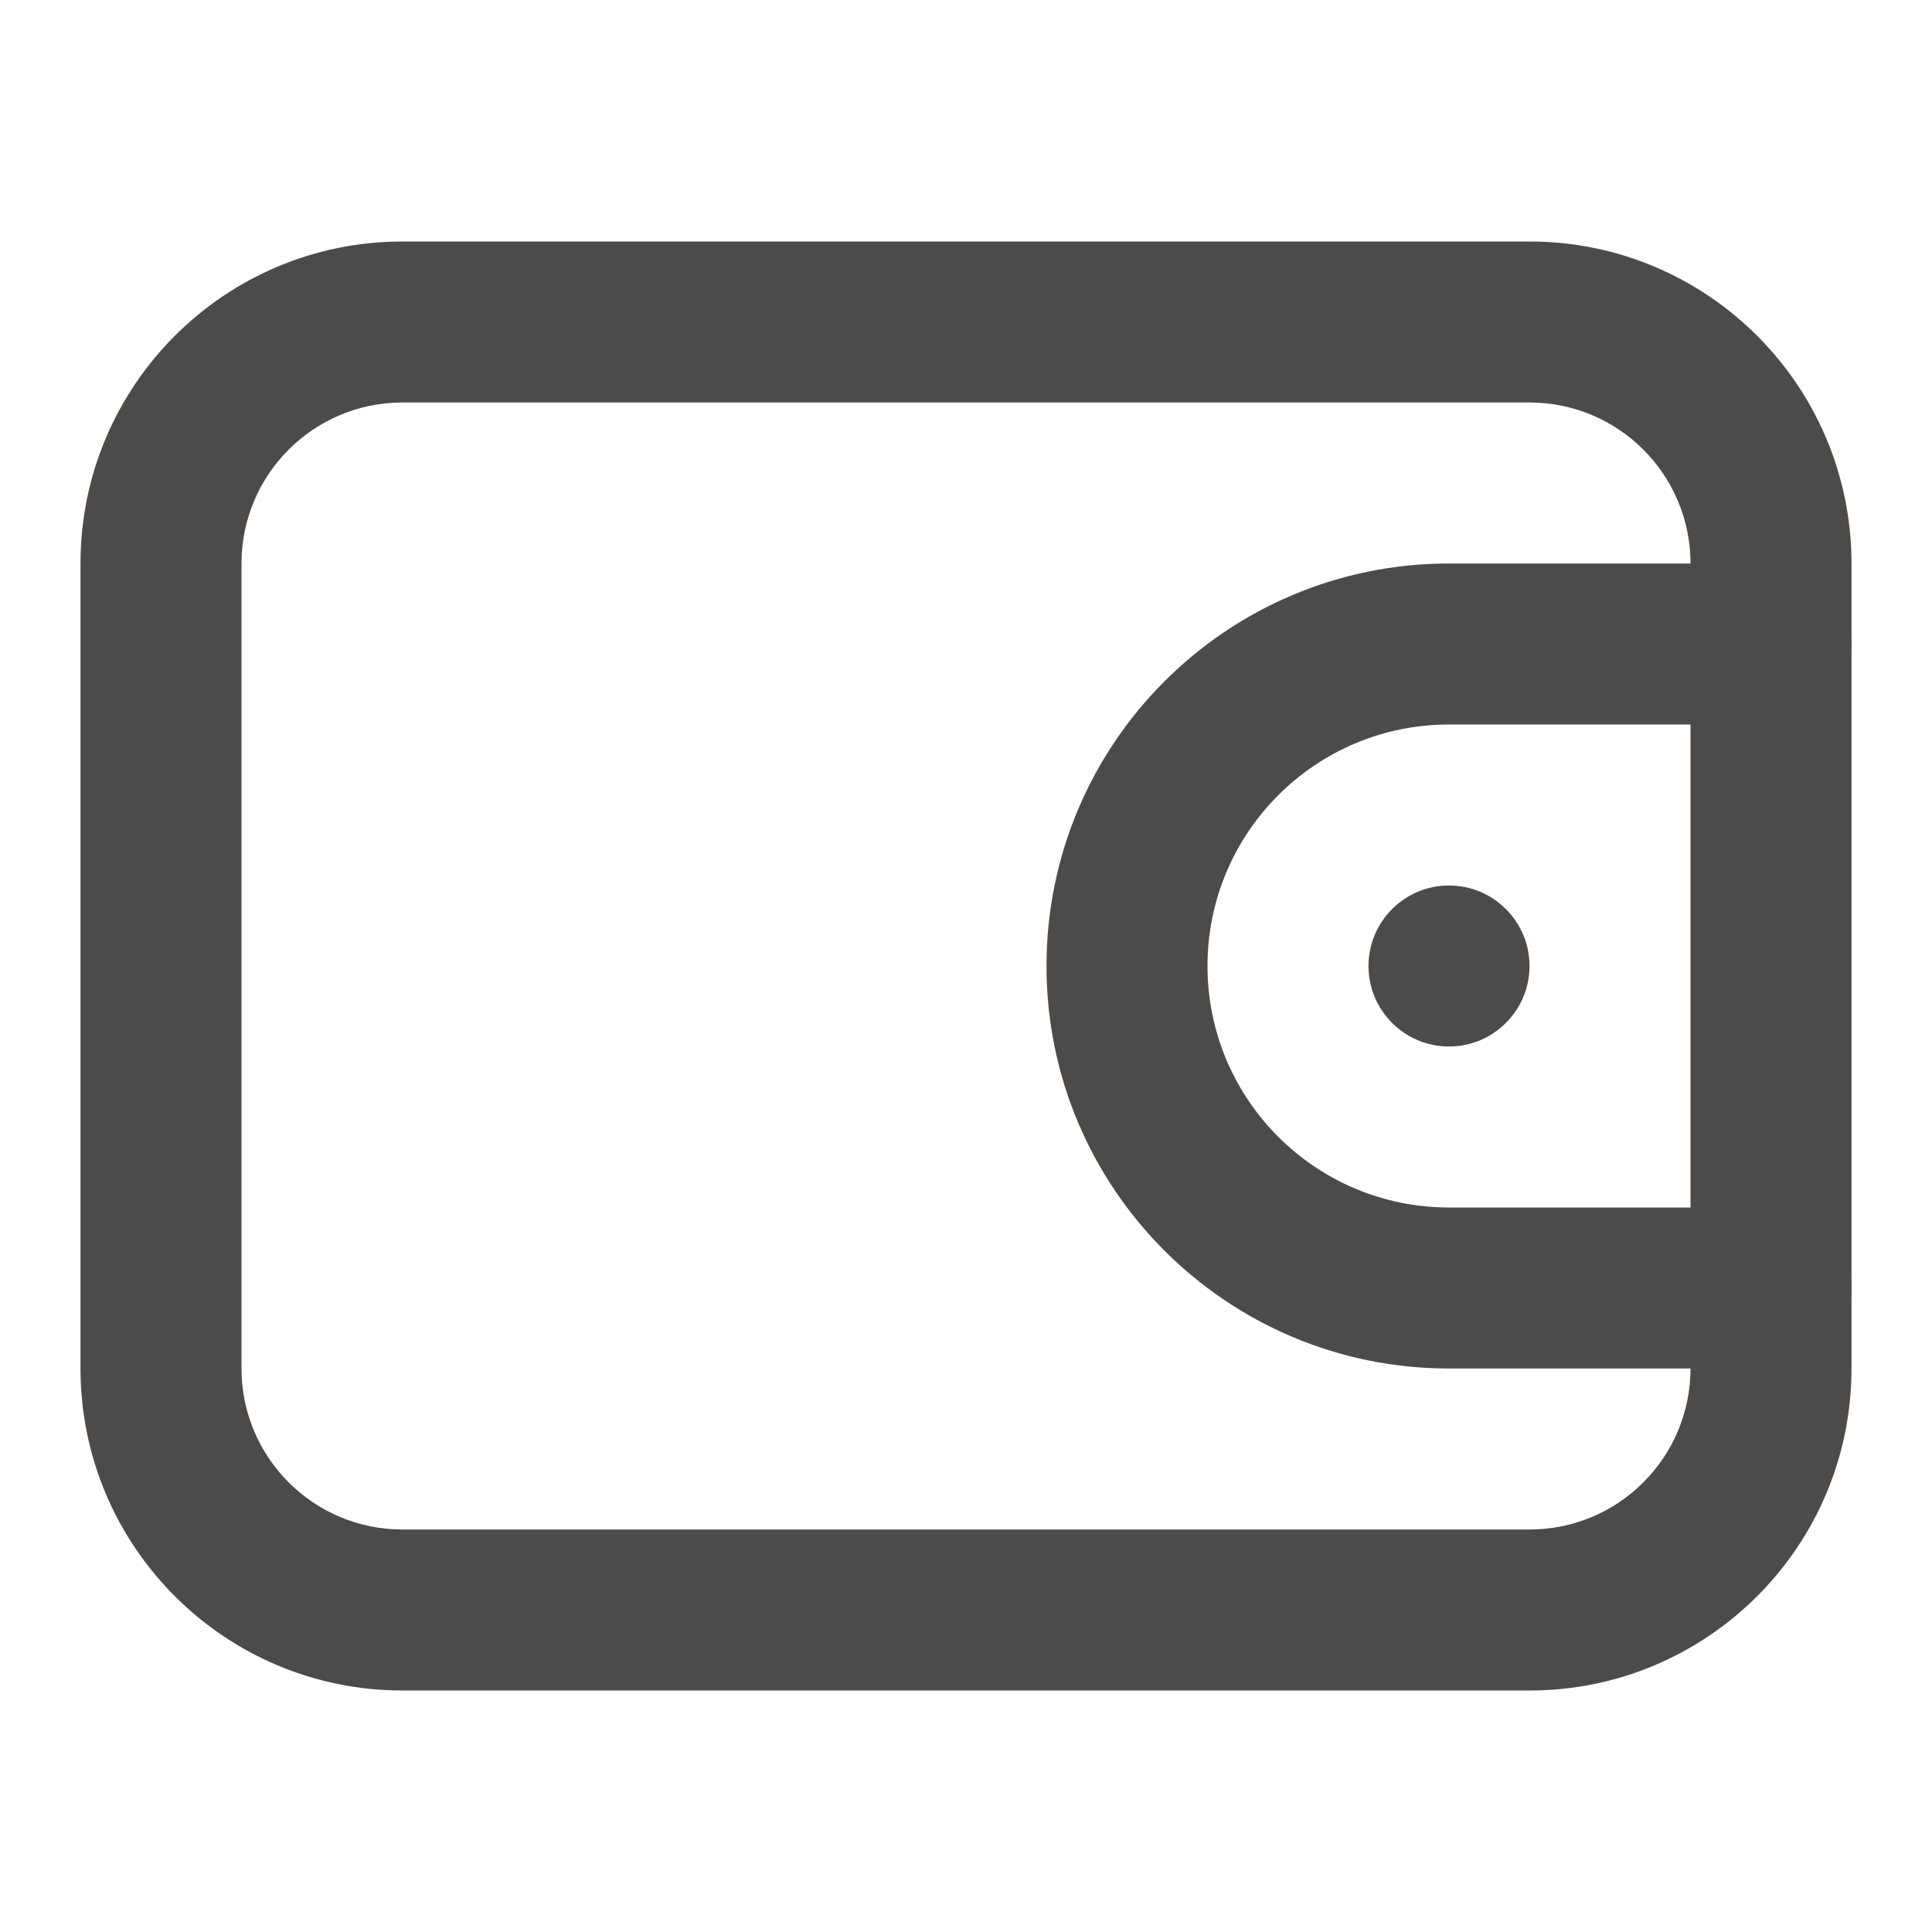 <svg width="24" height="24" viewBox="0 0 24 24" fill="none" xmlns="http://www.w3.org/2000/svg">
<path fill-rule="evenodd" clip-rule="evenodd" d="M19 5H5C3.895 5 3 5.895 3 7V17C3 18.105 3.895 19 5 19H19C20.105 19 21 18.105 21 17V7C21 5.895 20.105 5 19 5ZM5 3C2.791 3 1 4.791 1 7V17C1 19.209 2.791 21 5 21H19C21.209 21 23 19.209 23 17V7C23 4.791 21.209 3 19 3H5Z" fill="#4D4B49"/>
<path fill-rule="evenodd" clip-rule="evenodd" d="M13 12C13 9.239 15.239 7 18 7H22C22.552 7 23 7.448 23 8C23 8.552 22.552 9 22 9H18C16.343 9 15 10.343 15 12C15 13.657 16.343 15 18 15H22C22.552 15 23 15.448 23 16C23 16.552 22.552 17 22 17H18C15.239 17 13 14.761 13 12Z" fill="#4D4B49"/>
<path d="M19 12C19 12.552 18.552 13 18 13C17.448 13 17 12.552 17 12C17 11.448 17.448 11 18 11C18.552 11 19 11.448 19 12Z" fill="#4D4B49"/>
</svg>
